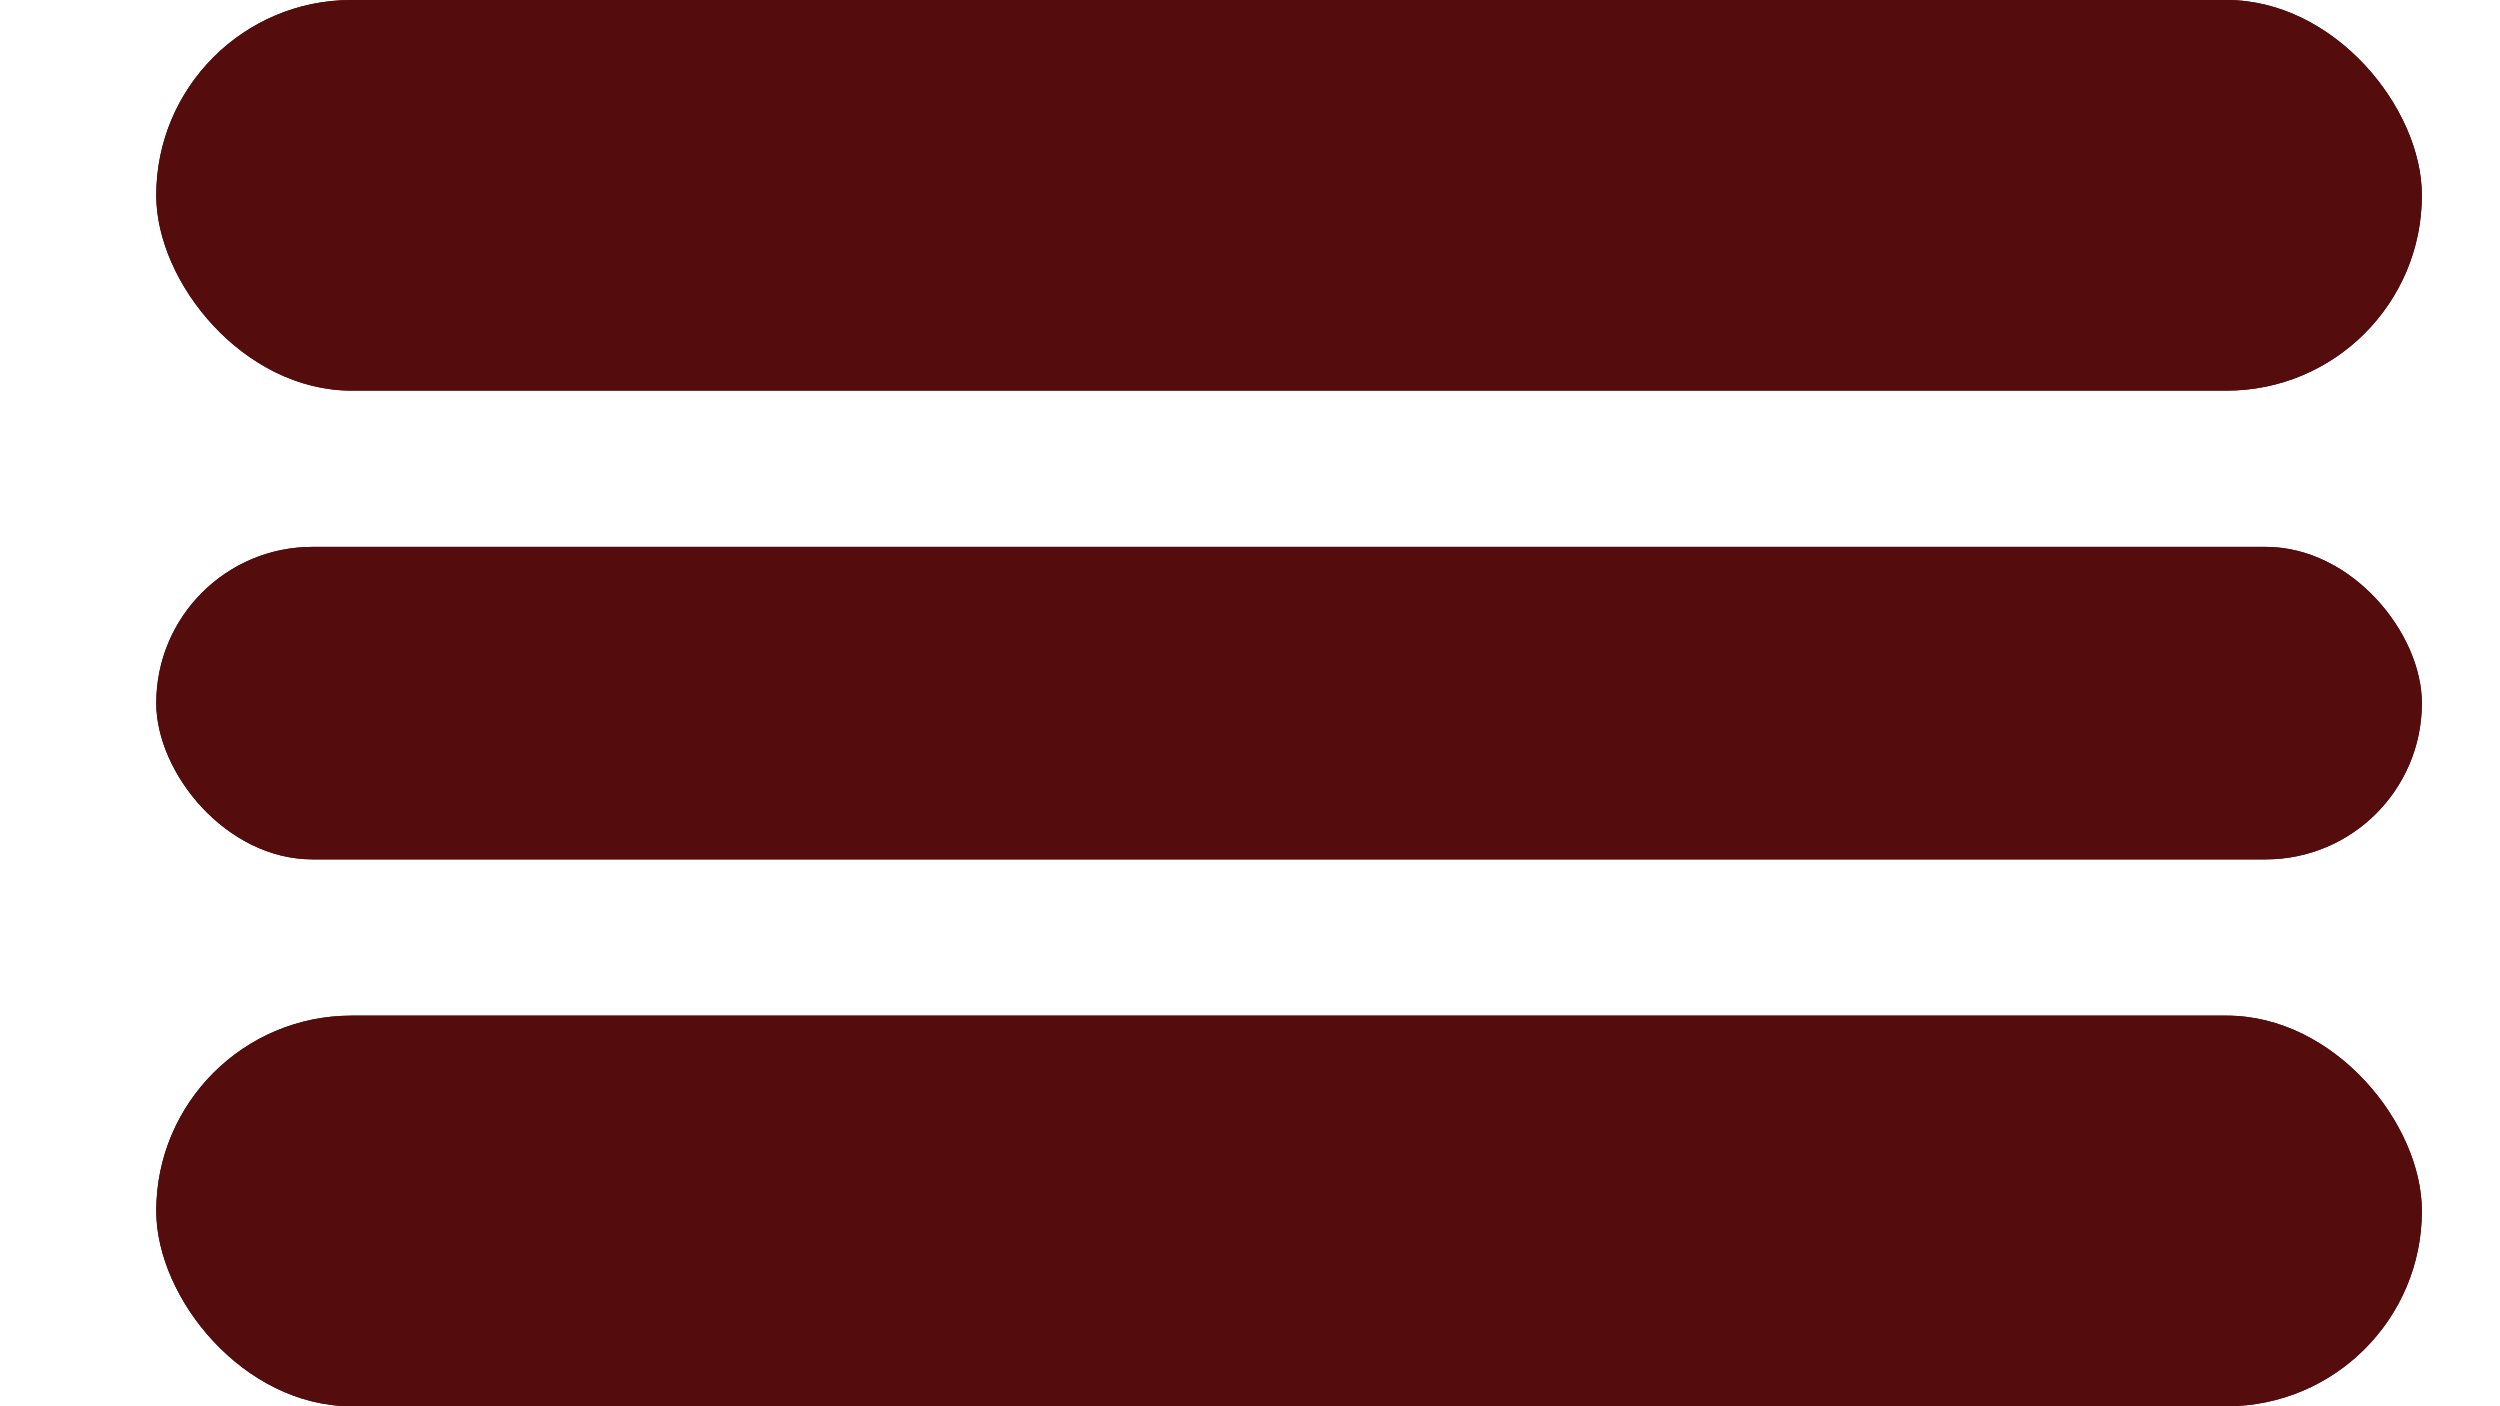 <svg width="32" height="18" viewBox="0 0 32 18" fill="none" xmlns="http://www.w3.org/2000/svg">
<rect x="2" y="13" width="29" height="5" rx="2.5" fill="#540C0C"/>
<rect x="2" y="13" width="29" height="5" rx="2.5" fill="#540C0C"/>
<rect x="2" y="7" width="29" height="4" rx="2" fill="#540C0C"/>
<rect x="2" y="7" width="29" height="4" rx="2" fill="#540C0C"/>
<rect x="2" width="29" height="5" rx="2.5" fill="#540C0C"/>
<rect x="2" width="29" height="5" rx="2.5" fill="#540C0C"/>
</svg>
